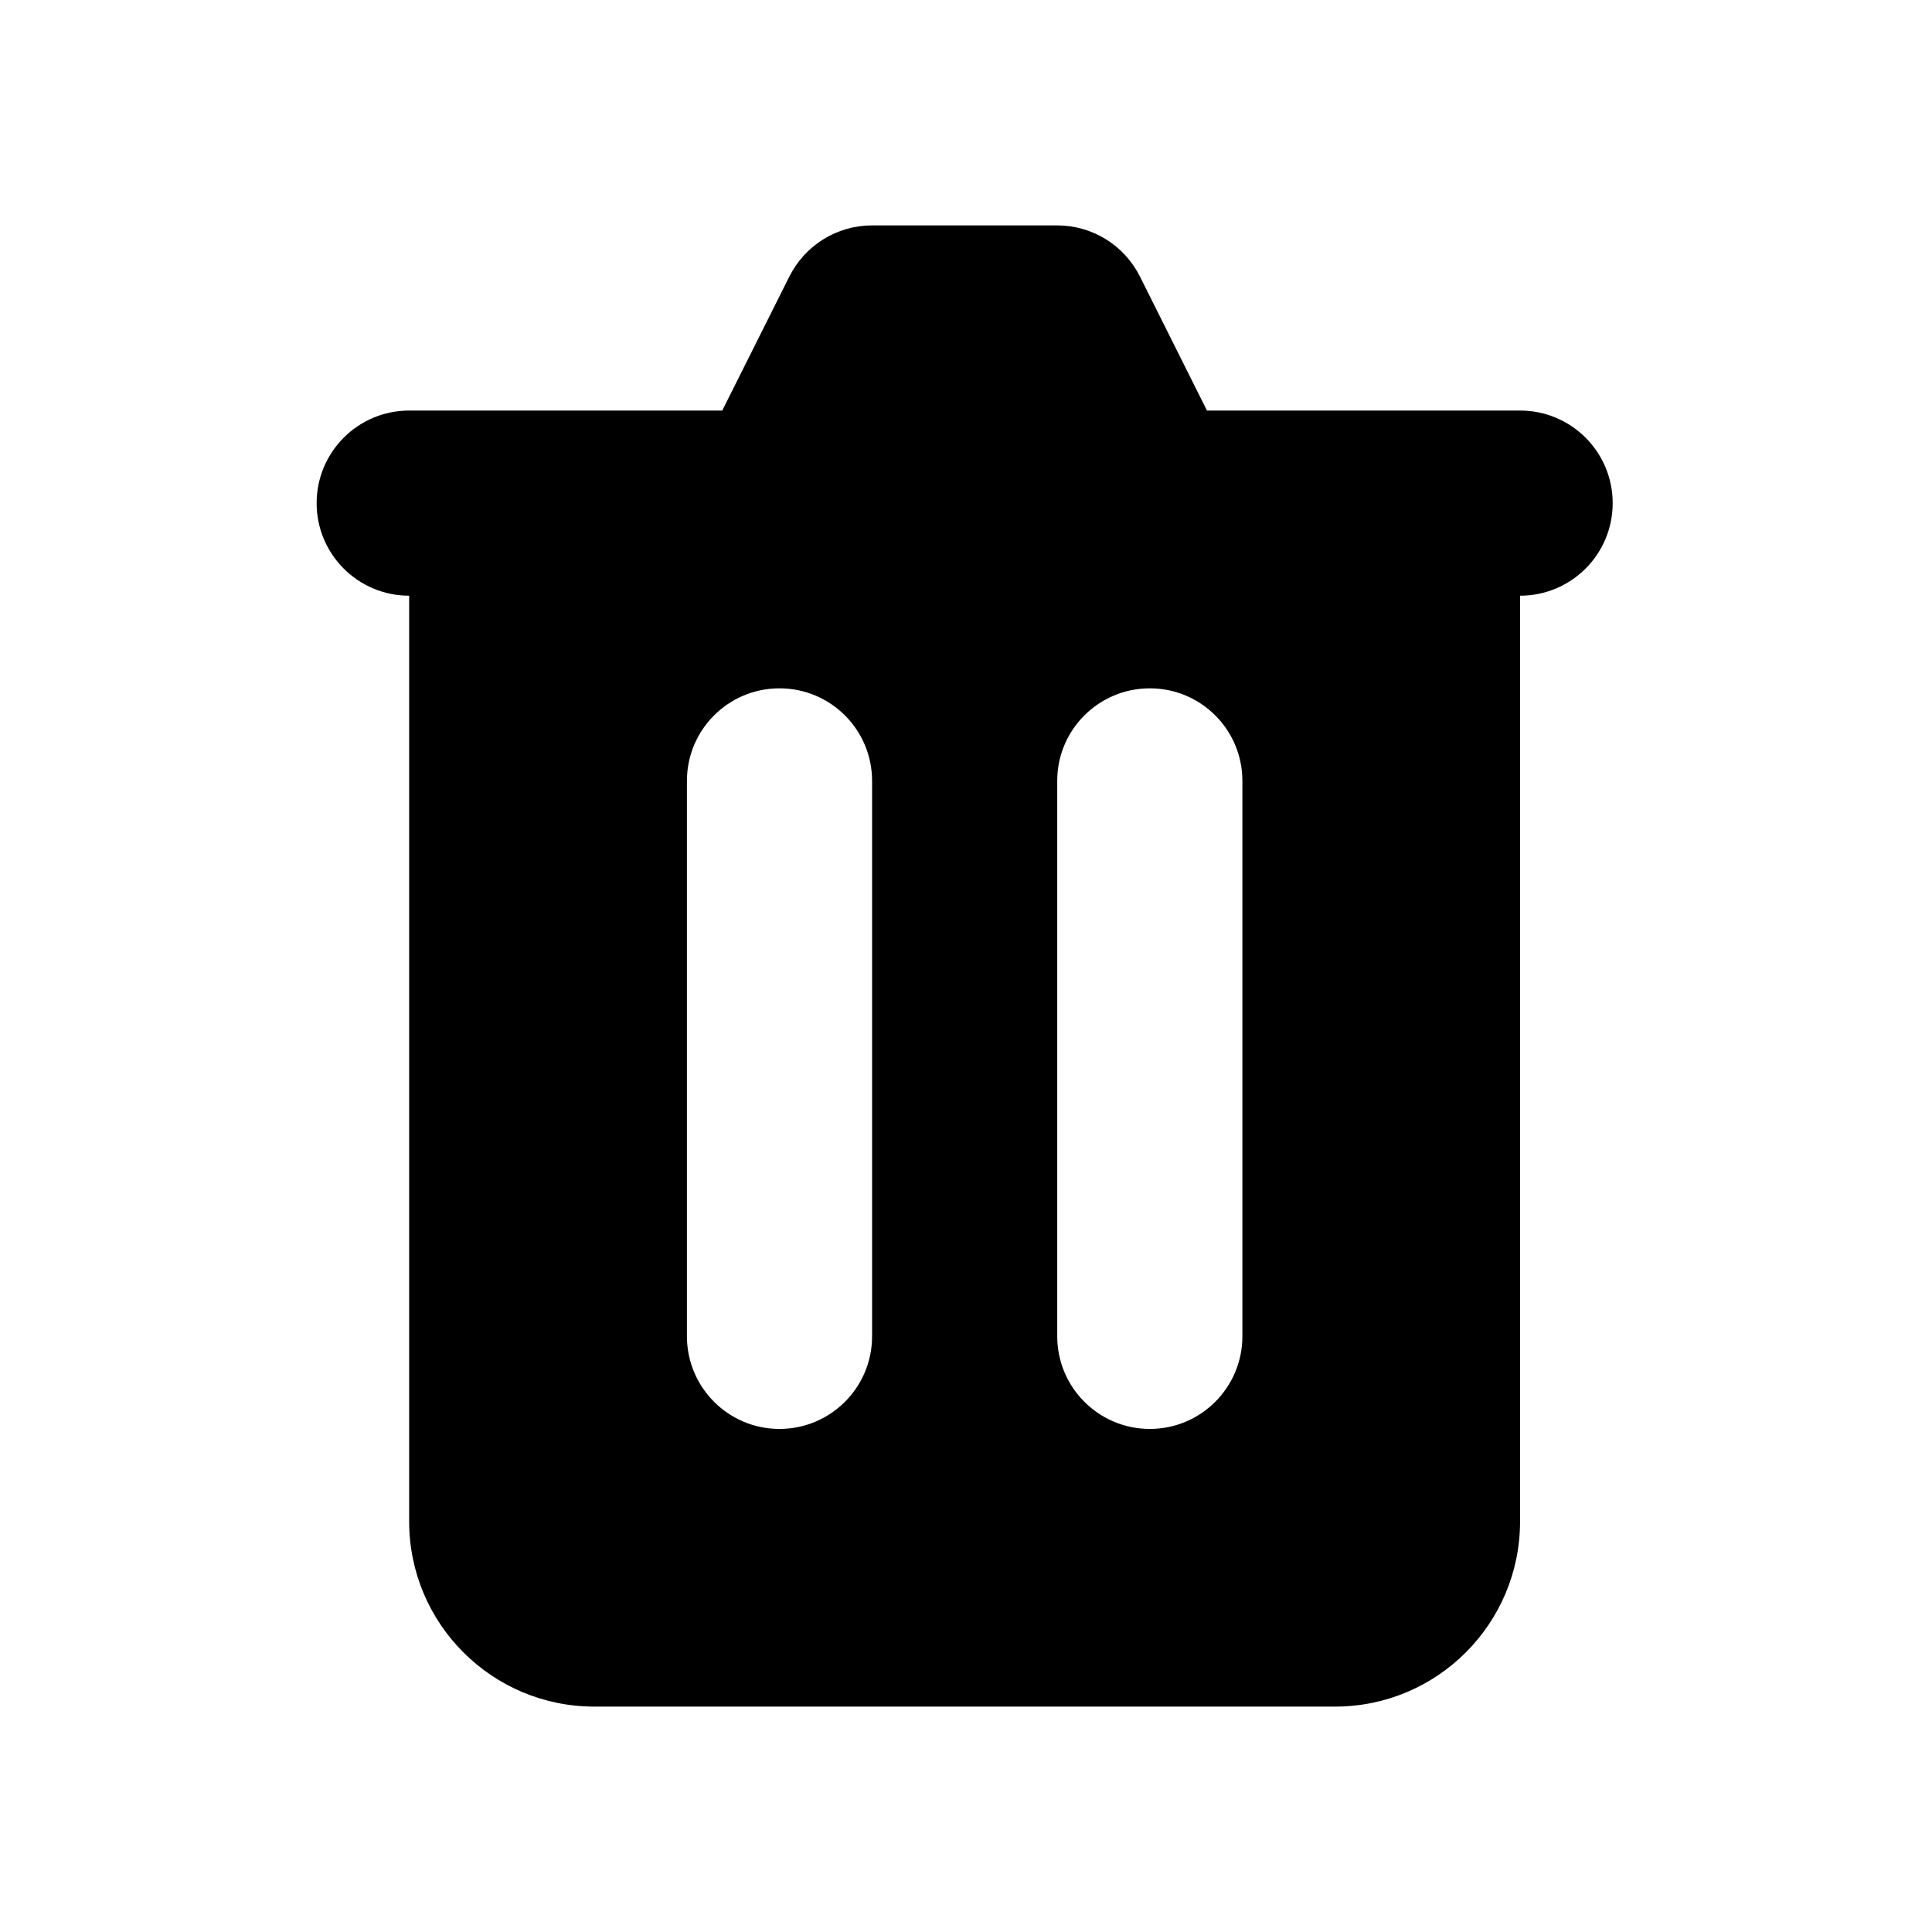 <svg width="18" height="18" viewBox="0 0 18 18" fill="none" xmlns="http://www.w3.org/2000/svg">
<path fill-rule="evenodd" clip-rule="evenodd" d="M8.125 2.1C7.798 2.1 7.5 2.285 7.354 2.577L6.729 3.825H3.812C3.336 3.825 2.95 4.211 2.95 4.688C2.95 5.164 3.336 5.55 3.812 5.55L3.812 14.175C3.812 15.128 4.585 15.9 5.537 15.9H12.438C13.39 15.9 14.162 15.128 14.162 14.175V5.55C14.639 5.55 15.025 5.164 15.025 4.688C15.025 4.211 14.639 3.825 14.162 3.825H11.245L10.621 2.577C10.475 2.285 10.177 2.1 9.85 2.1H8.125ZM6.4 7.275C6.4 6.799 6.786 6.413 7.262 6.413C7.739 6.413 8.125 6.799 8.125 7.275V12.45C8.125 12.926 7.739 13.313 7.262 13.313C6.786 13.313 6.4 12.926 6.4 12.45V7.275ZM10.713 6.413C10.236 6.413 9.85 6.799 9.85 7.275V12.45C9.85 12.926 10.236 13.313 10.713 13.313C11.189 13.313 11.575 12.926 11.575 12.45V7.275C11.575 6.799 11.189 6.413 10.713 6.413Z" fill="black"/>
</svg>
